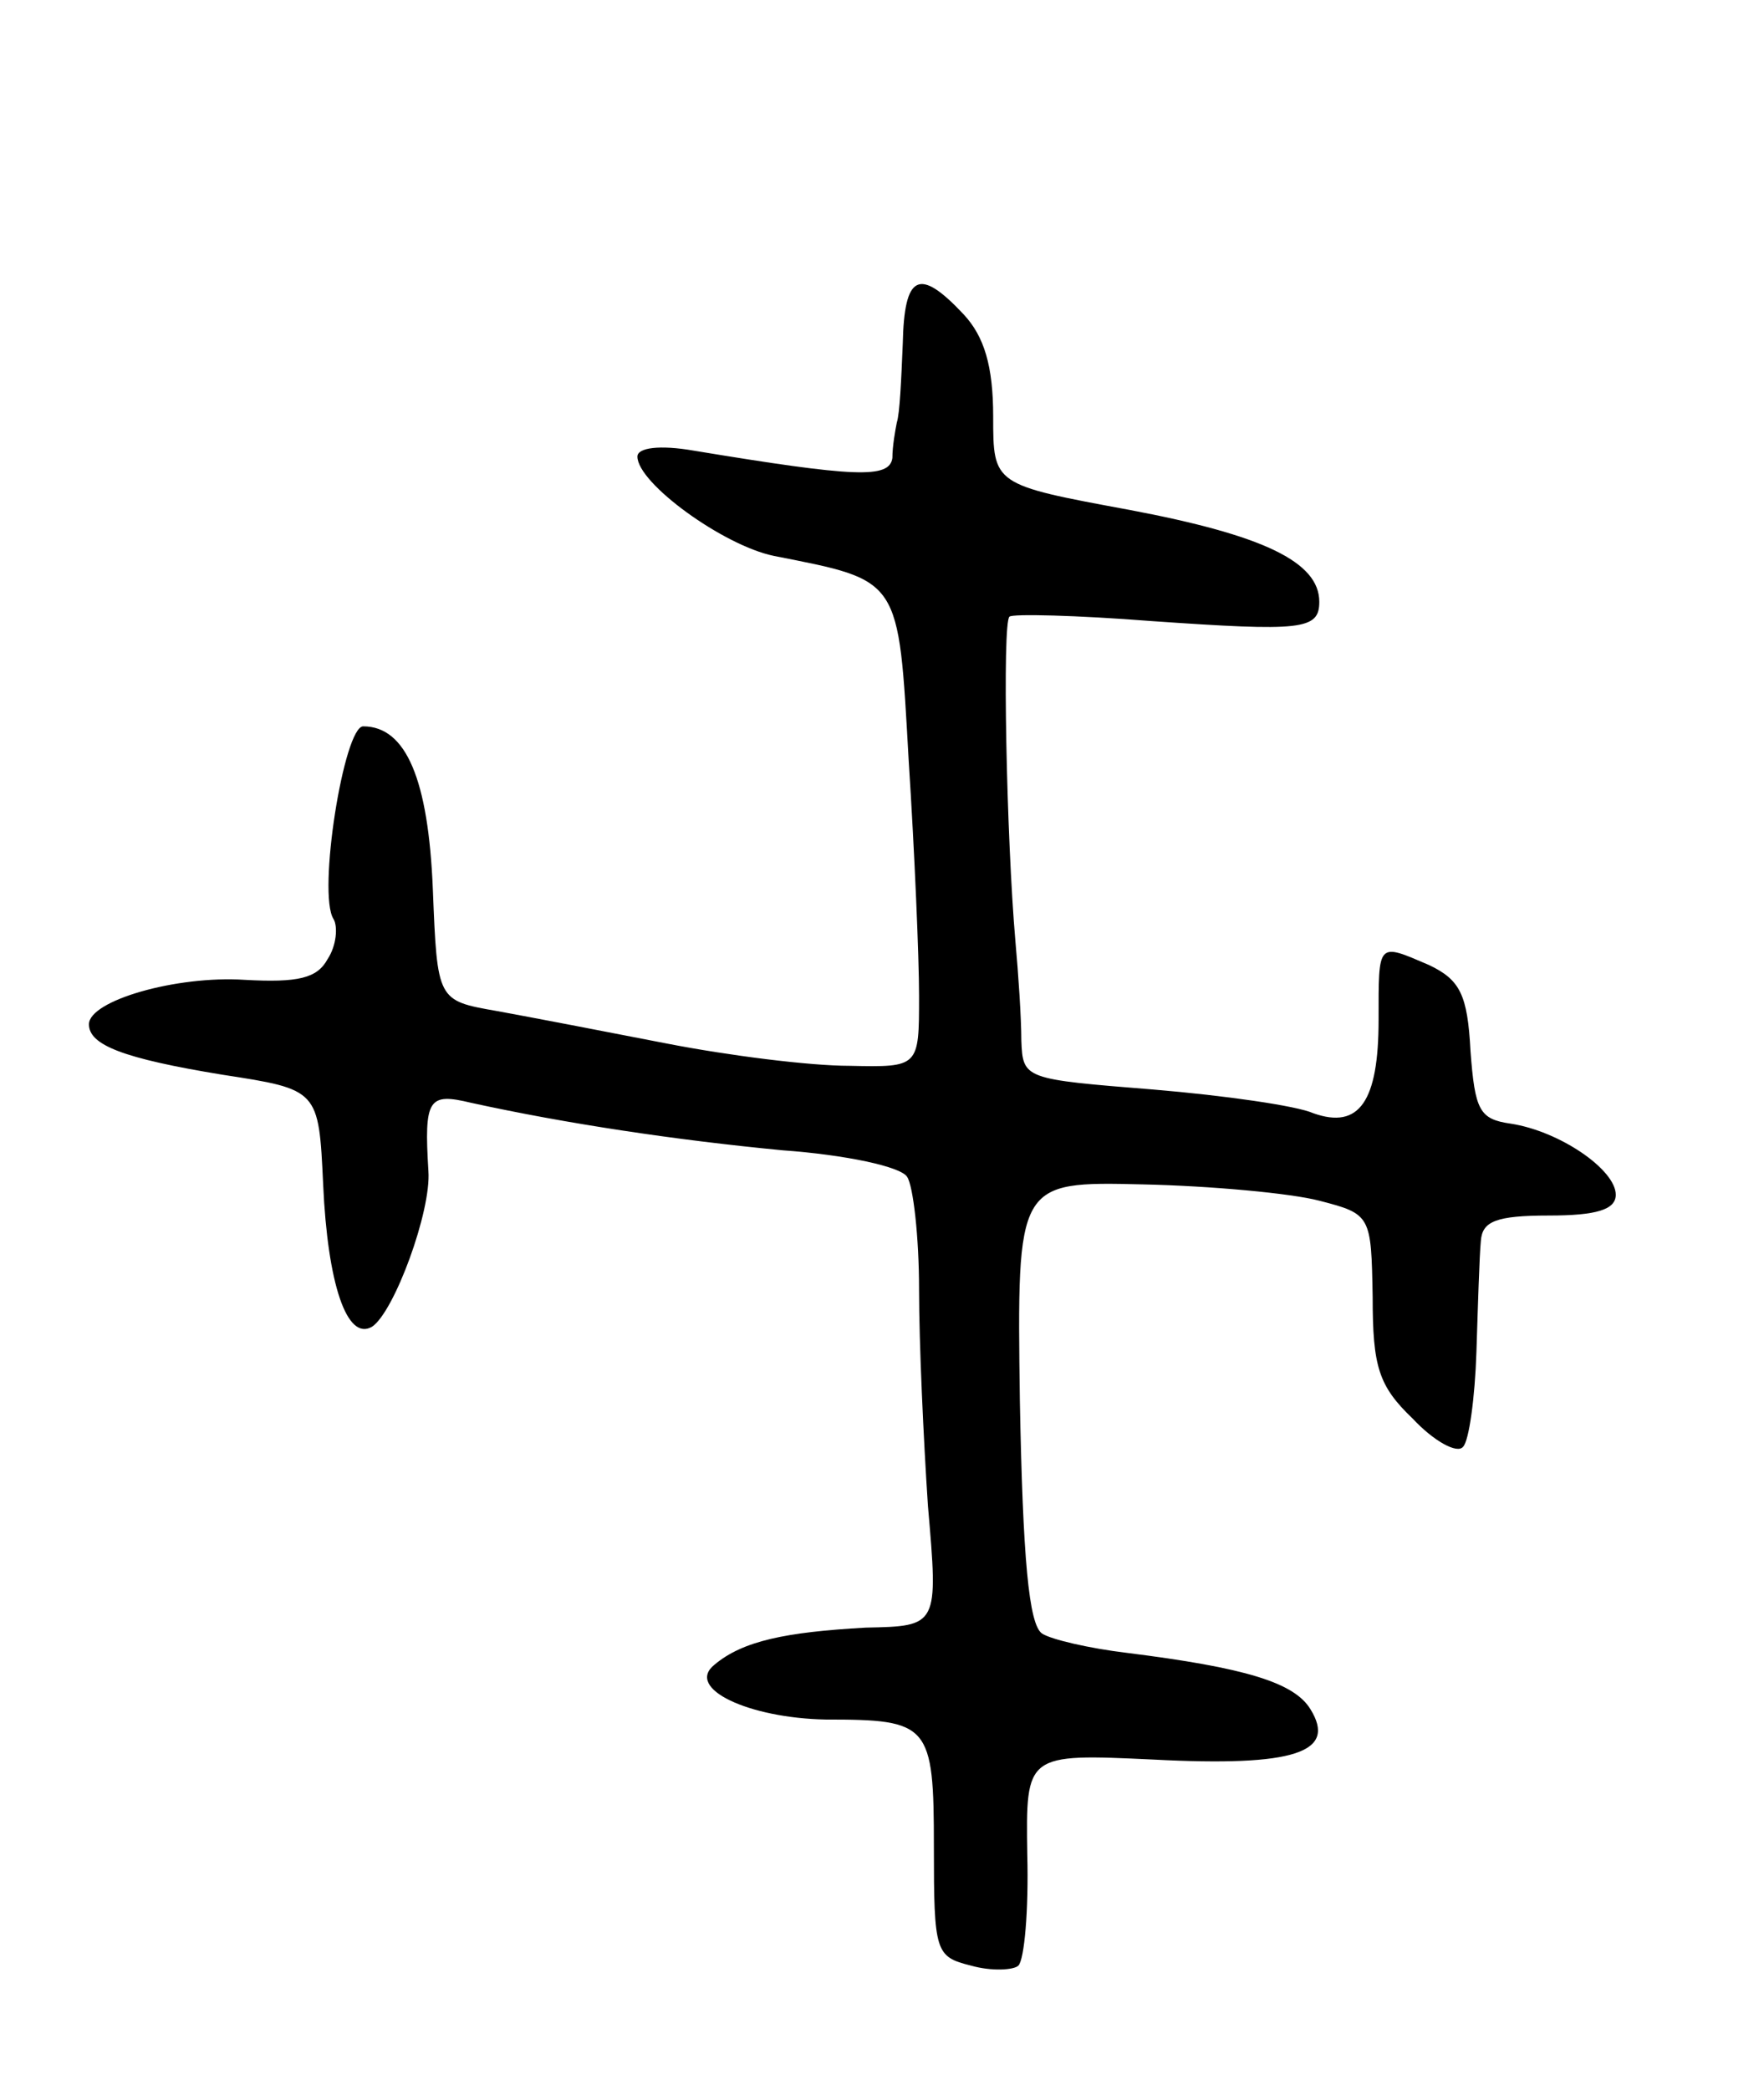 <svg version="1.0" xmlns="http://www.w3.org/2000/svg"
 width="119pt" height="141pt" viewBox="0 0 119 141"
 preserveAspectRatio="xMidYMid meet">
<g transform="translate(0,141) scale(0.1,-0.1)"
fill="#000000" stroke="none">
<path d="M609 1178 c-1 -24 -2 -47 -4 -53 -1 -5 -3 -16 -3 -24 -2 -14 -25 -13
-134 5 -23 4 -38 2 -38 -4 0 -18 58 -60 92 -67 86 -17 84 -14 91 -138 4 -62 7
-133 7 -159 0 -48 0 -48 -47 -47 -27 0 -82 7 -123 15 -41 8 -93 18 -115 22
-40 7 -40 7 -43 82 -3 74 -18 110 -47 110 -13 0 -31 -113 -20 -130 3 -5 2 -18
-4 -27 -7 -13 -20 -16 -56 -14 -46 3 -105 -14 -105 -30 0 -14 23 -23 90 -34
65 -10 65 -10 68 -74 3 -67 16 -106 33 -96 15 10 40 78 38 105 -3 49 0 53 29
46 64 -14 137 -25 210 -32 42 -3 80 -11 84 -18 4 -6 8 -40 8 -76 0 -36 3 -101
6 -146 7 -81 7 -81 -42 -82 -54 -3 -83 -9 -102 -25 -20 -16 23 -36 75 -37 70
0 73 -3 73 -86 0 -71 1 -74 25 -80 14 -4 29 -3 32 0 4 4 7 37 6 75 -1 68 -1
68 85 64 96 -5 124 5 106 34 -11 18 -44 28 -124 38 -25 3 -51 9 -57 13 -9 6
-13 51 -15 157 -2 148 -2 148 83 146 46 -1 100 -6 119 -11 35 -9 35 -10 36
-65 0 -47 4 -60 27 -82 14 -15 30 -24 34 -19 4 4 8 33 9 64 1 31 2 65 3 75 1
13 10 17 46 17 32 0 45 4 45 14 0 17 -38 43 -71 48 -21 3 -24 9 -27 49 -2 38
-7 48 -28 58 -35 15 -34 16 -34 -37 0 -55 -13 -74 -44 -63 -11 5 -60 12 -108
16 -87 7 -88 7 -89 33 0 15 -2 45 -4 67 -6 69 -9 215 -4 219 2 2 45 1 96 -3
101 -7 113 -6 113 13 0 27 -38 45 -128 62 -92 17 -92 17 -92 63 0 34 -6 54
-20 69 -30 32 -40 27 -41 -20z"/>
</g>
</svg>

